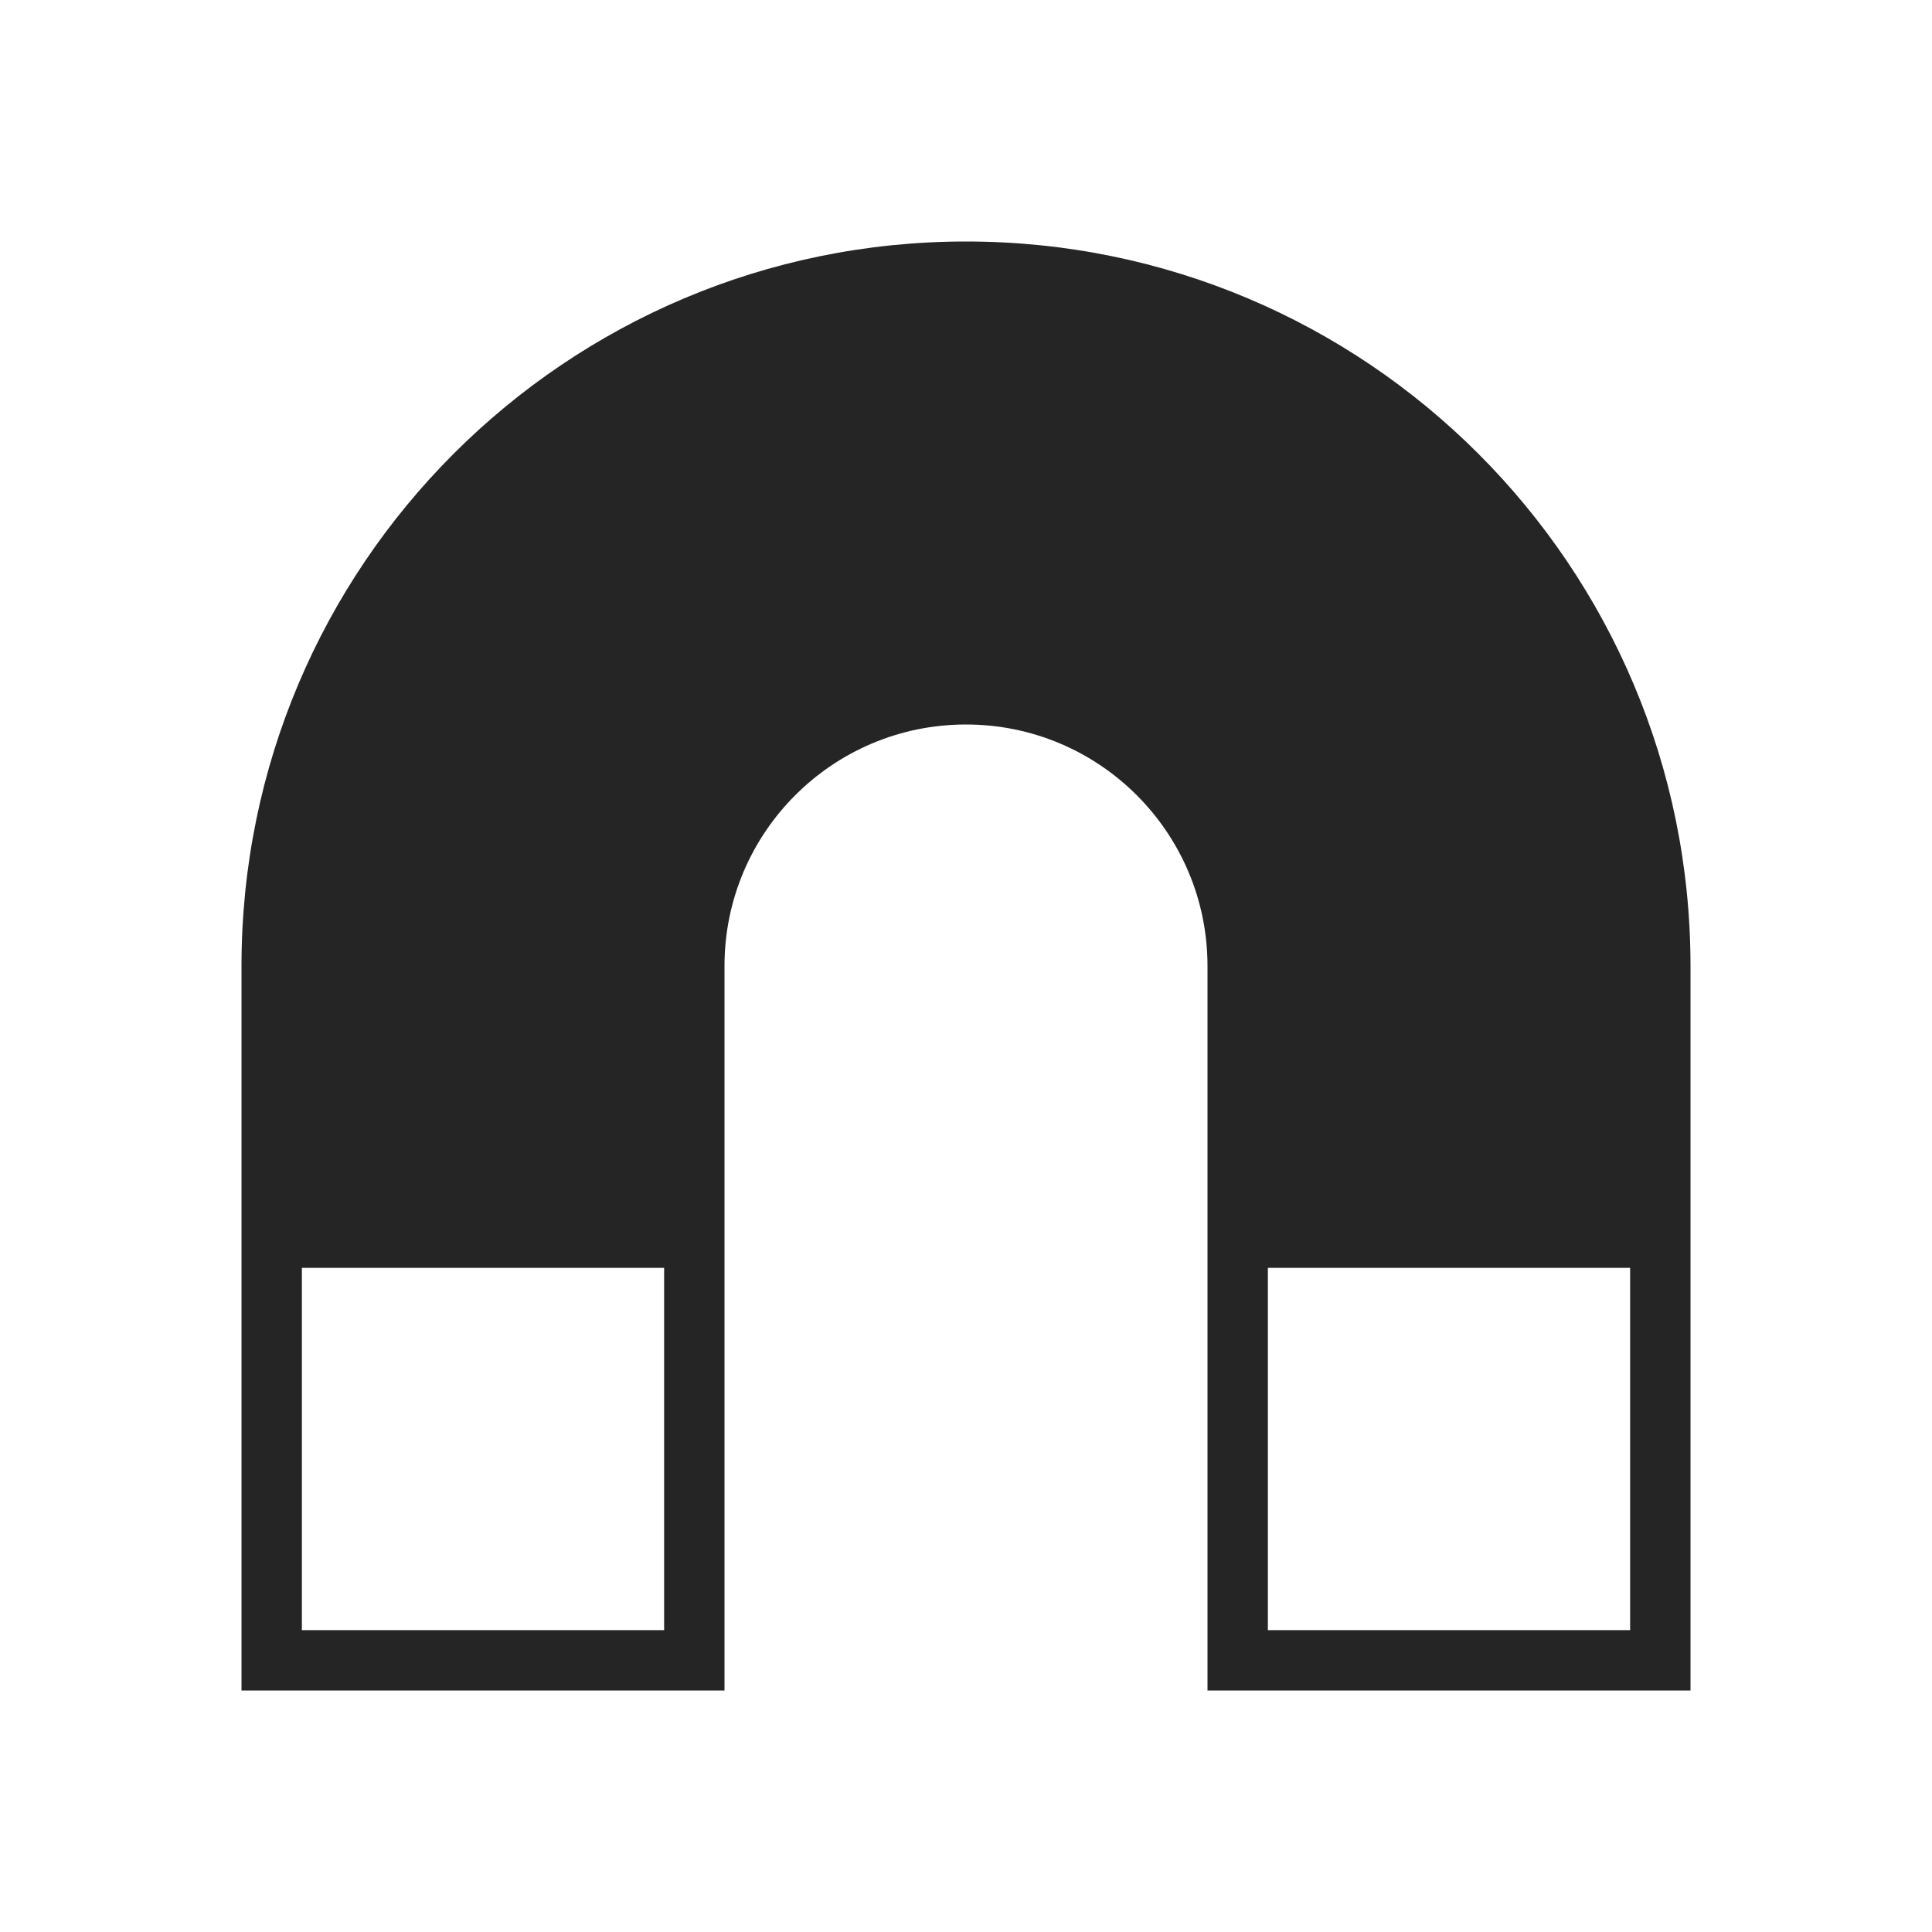 <?xml version="1.0" encoding="UTF-8"?>
<!DOCTYPE svg PUBLIC "-//W3C//DTD SVG 1.1//EN" "http://www.w3.org/Graphics/SVG/1.1/DTD/svg11.dtd">
<svg xmlns="http://www.w3.org/2000/svg" xml:space="preserve" width="1024px" height="1024px" shape-rendering="geometricPrecision" text-rendering="geometricPrecision" image-rendering="optimizeQuality" fill-rule="nonzero" clip-rule="evenodd" viewBox="0 0 10240 10240" xmlns:xlink="http://www.w3.org/1999/xlink">
	<title>magnet icon</title>
	<desc>magnet icon from the IconExperience.com O-Collection. Copyright by INCORS GmbH (www.incors.com).</desc>
	<path id="curve0" fill="#252525" d="M5120 1280c2121,0 3840,1719 3840,3840l0 3840 -2560 0 0 -3840c0,-707 -573,-1280 -1280,-1280 -707,0 -1280,573 -1280,1280l0 3840 -2560 0 0 -3840c0,-2121 1719,-3840 3840,-3840zm1600 5440l0 1920 1920 0 0 -1920 -1920 0zm-5120 0l0 1920 1920 0 0 -1920 -1920 0z"/>
</svg>
